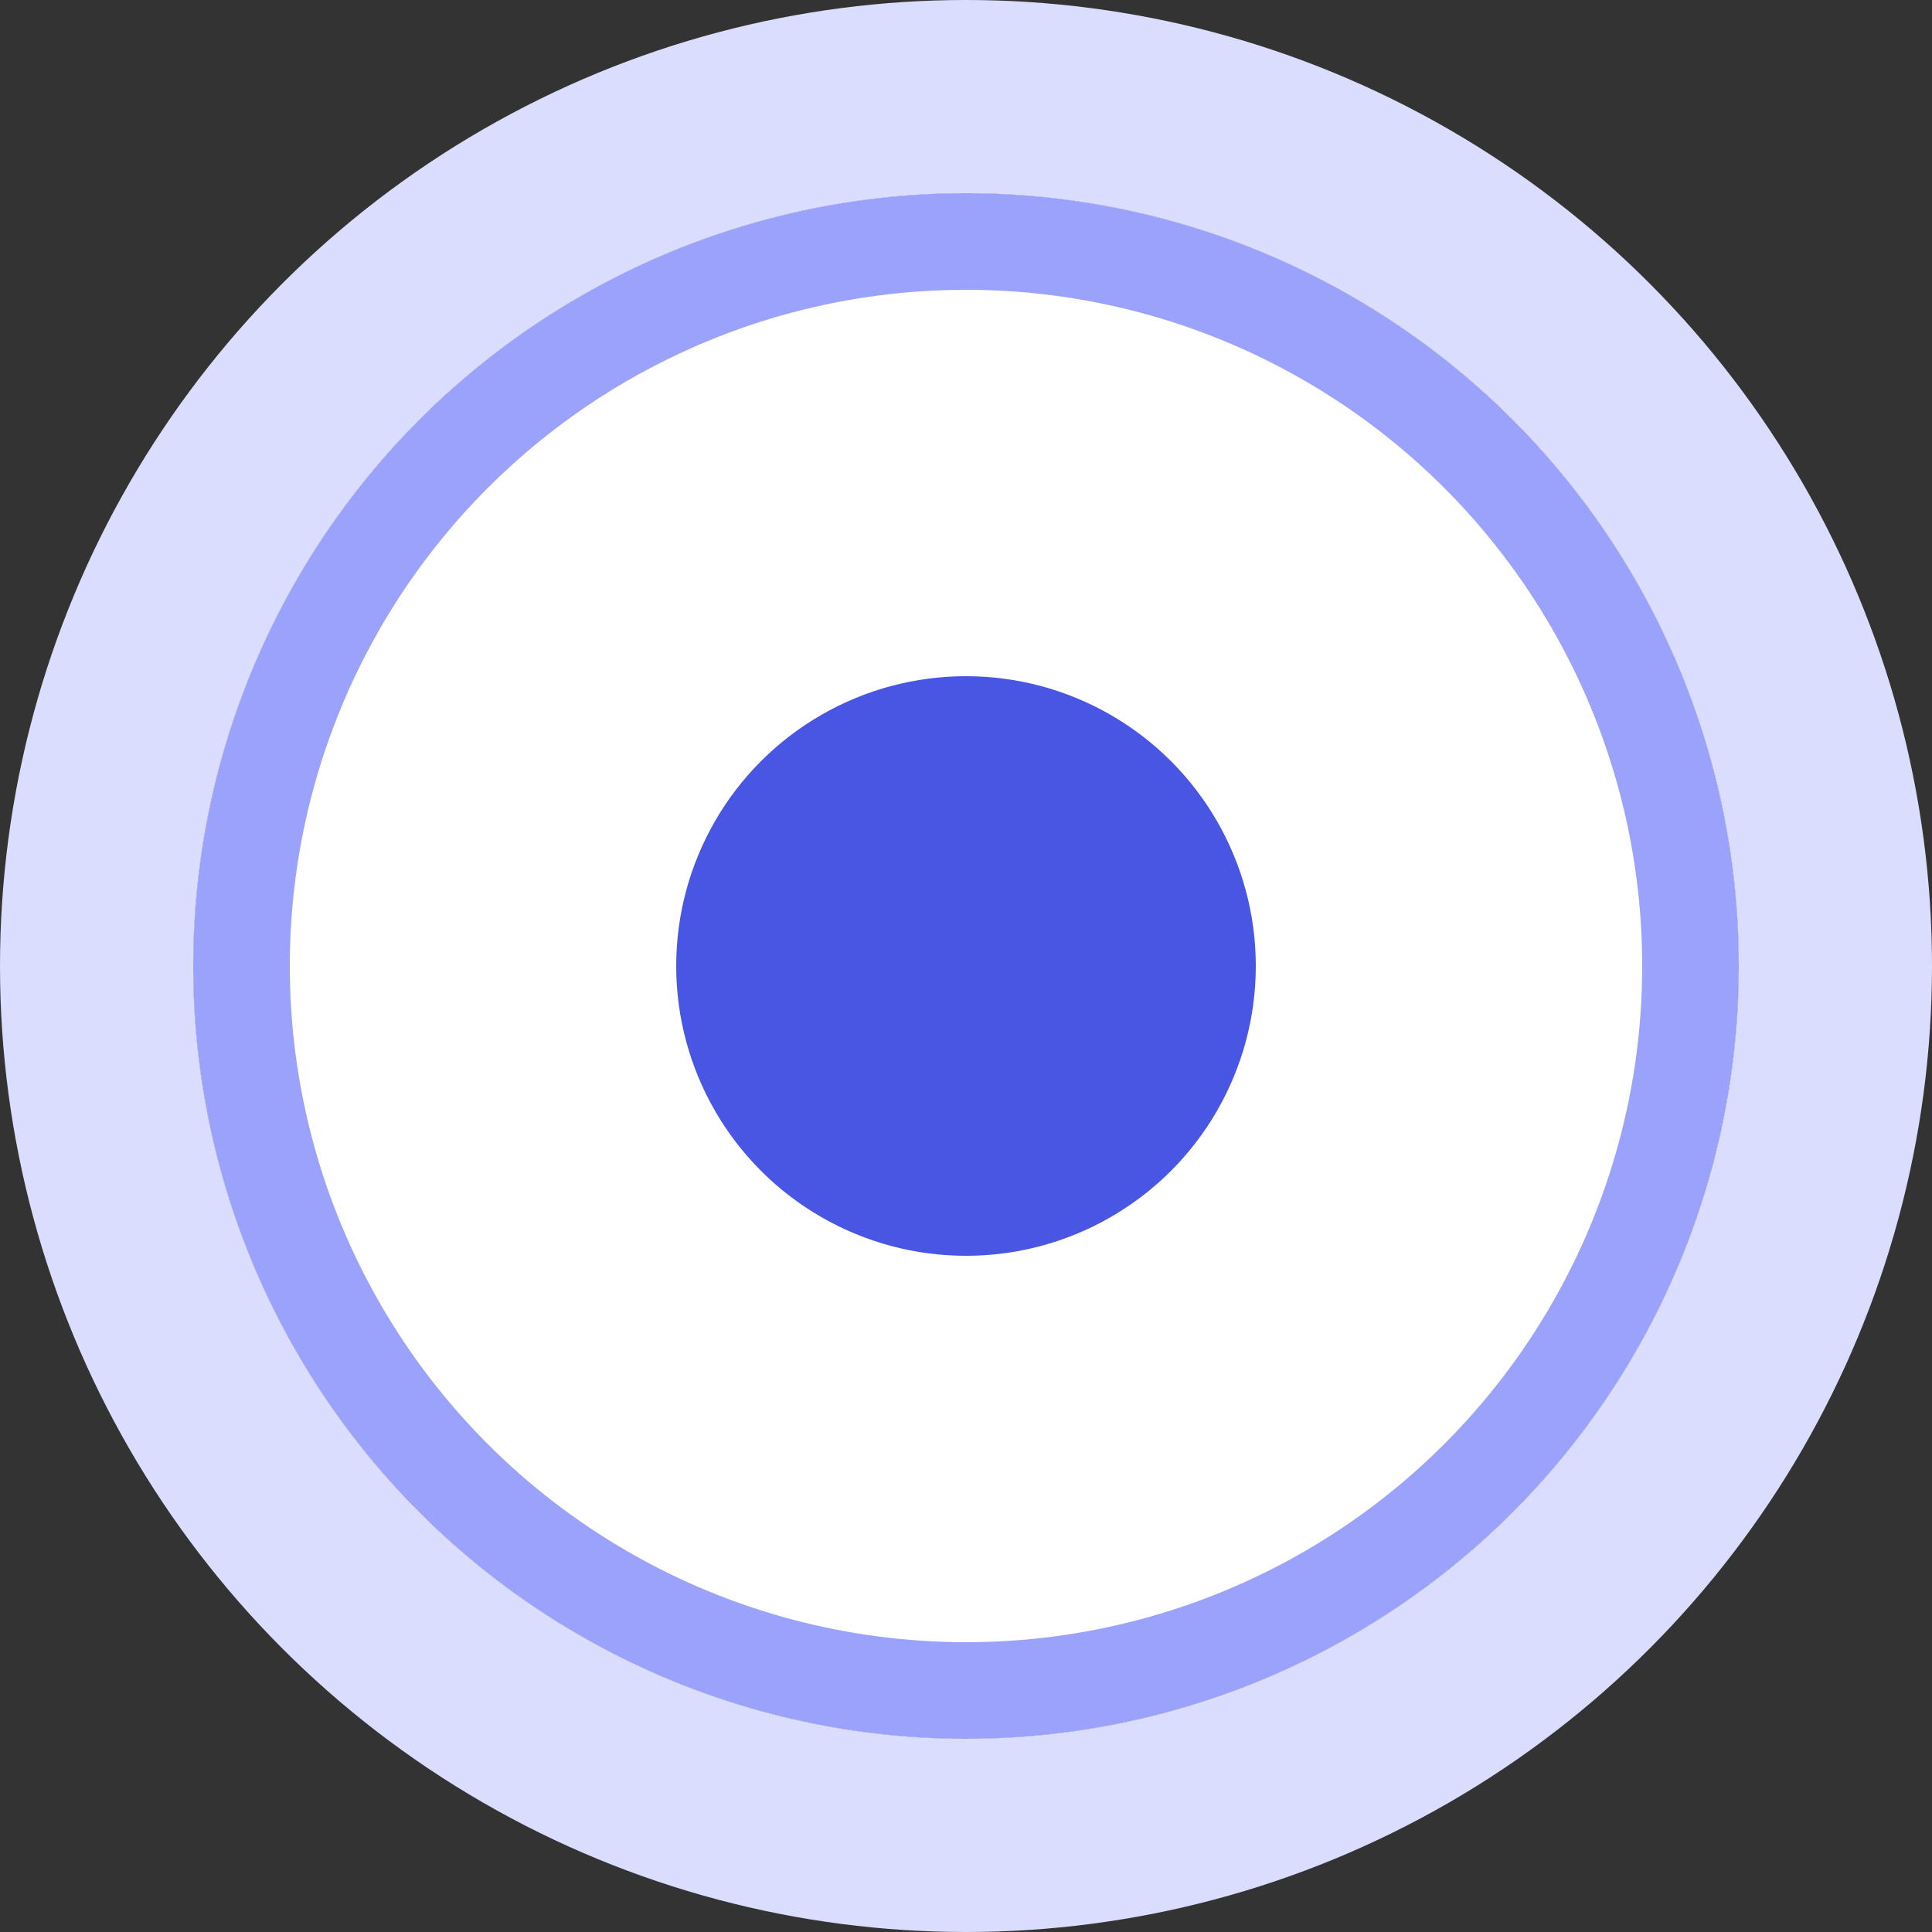 <svg width="20" height="20" viewBox="0 0 20 20" fill="none" xmlns="http://www.w3.org/2000/svg">
  <rect x="0" y="0" width="20" height="20" fill="#333333" stroke="none"/>
  <circle cx="10" cy="10" r="8" fill="white"/>
  <circle cx="10" cy="10" r="7.5" stroke="#9AA2FC" stroke-width="1"/>
  <circle cx="10" cy="10" r="9" stroke="#DADDFE" stroke-width="2"/>
  <circle cx="10" cy="10" r="3" fill="#4956E3"/>
</svg>
